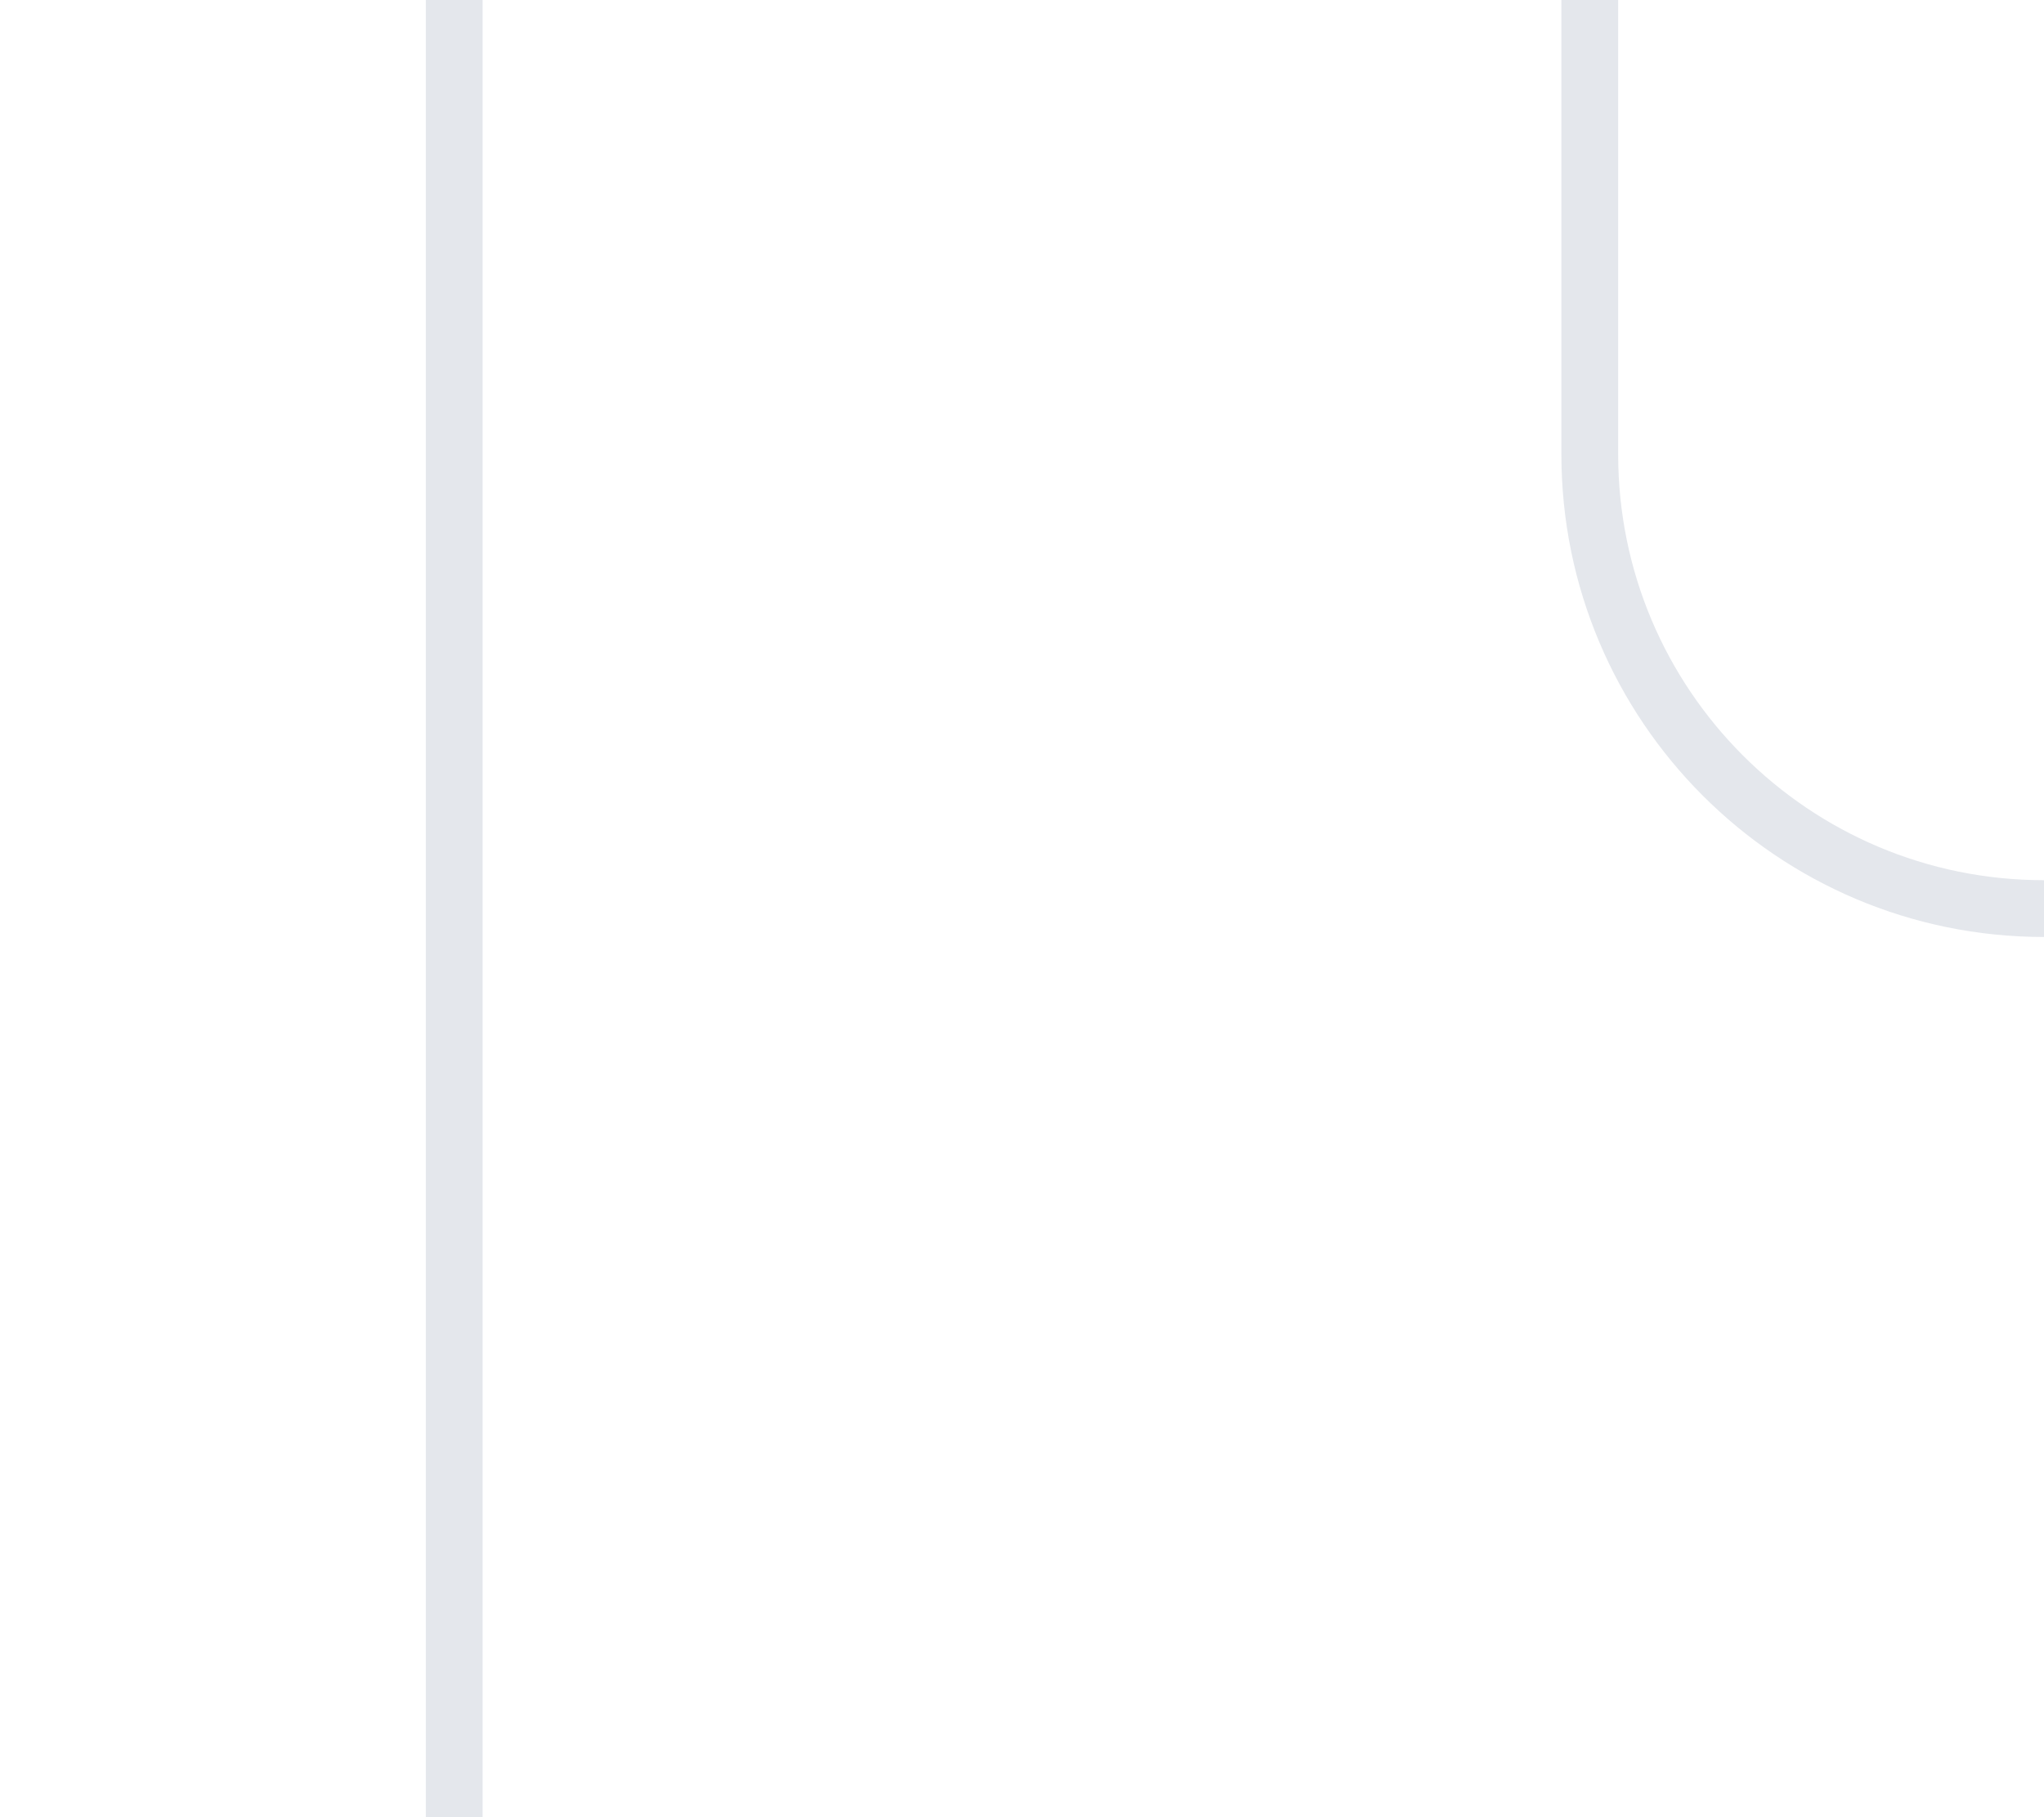 <svg width="36" height="32" viewBox="0 0 36 32" fill="none" xmlns="http://www.w3.org/2000/svg">
<path d="M8 20L8 -0L8 32" stroke="#E4E7EC"/>
<path d="M28 0L28 8C28 12.418 31.582 16 36 16V16" stroke="#E4E7EC"/>
</svg>
